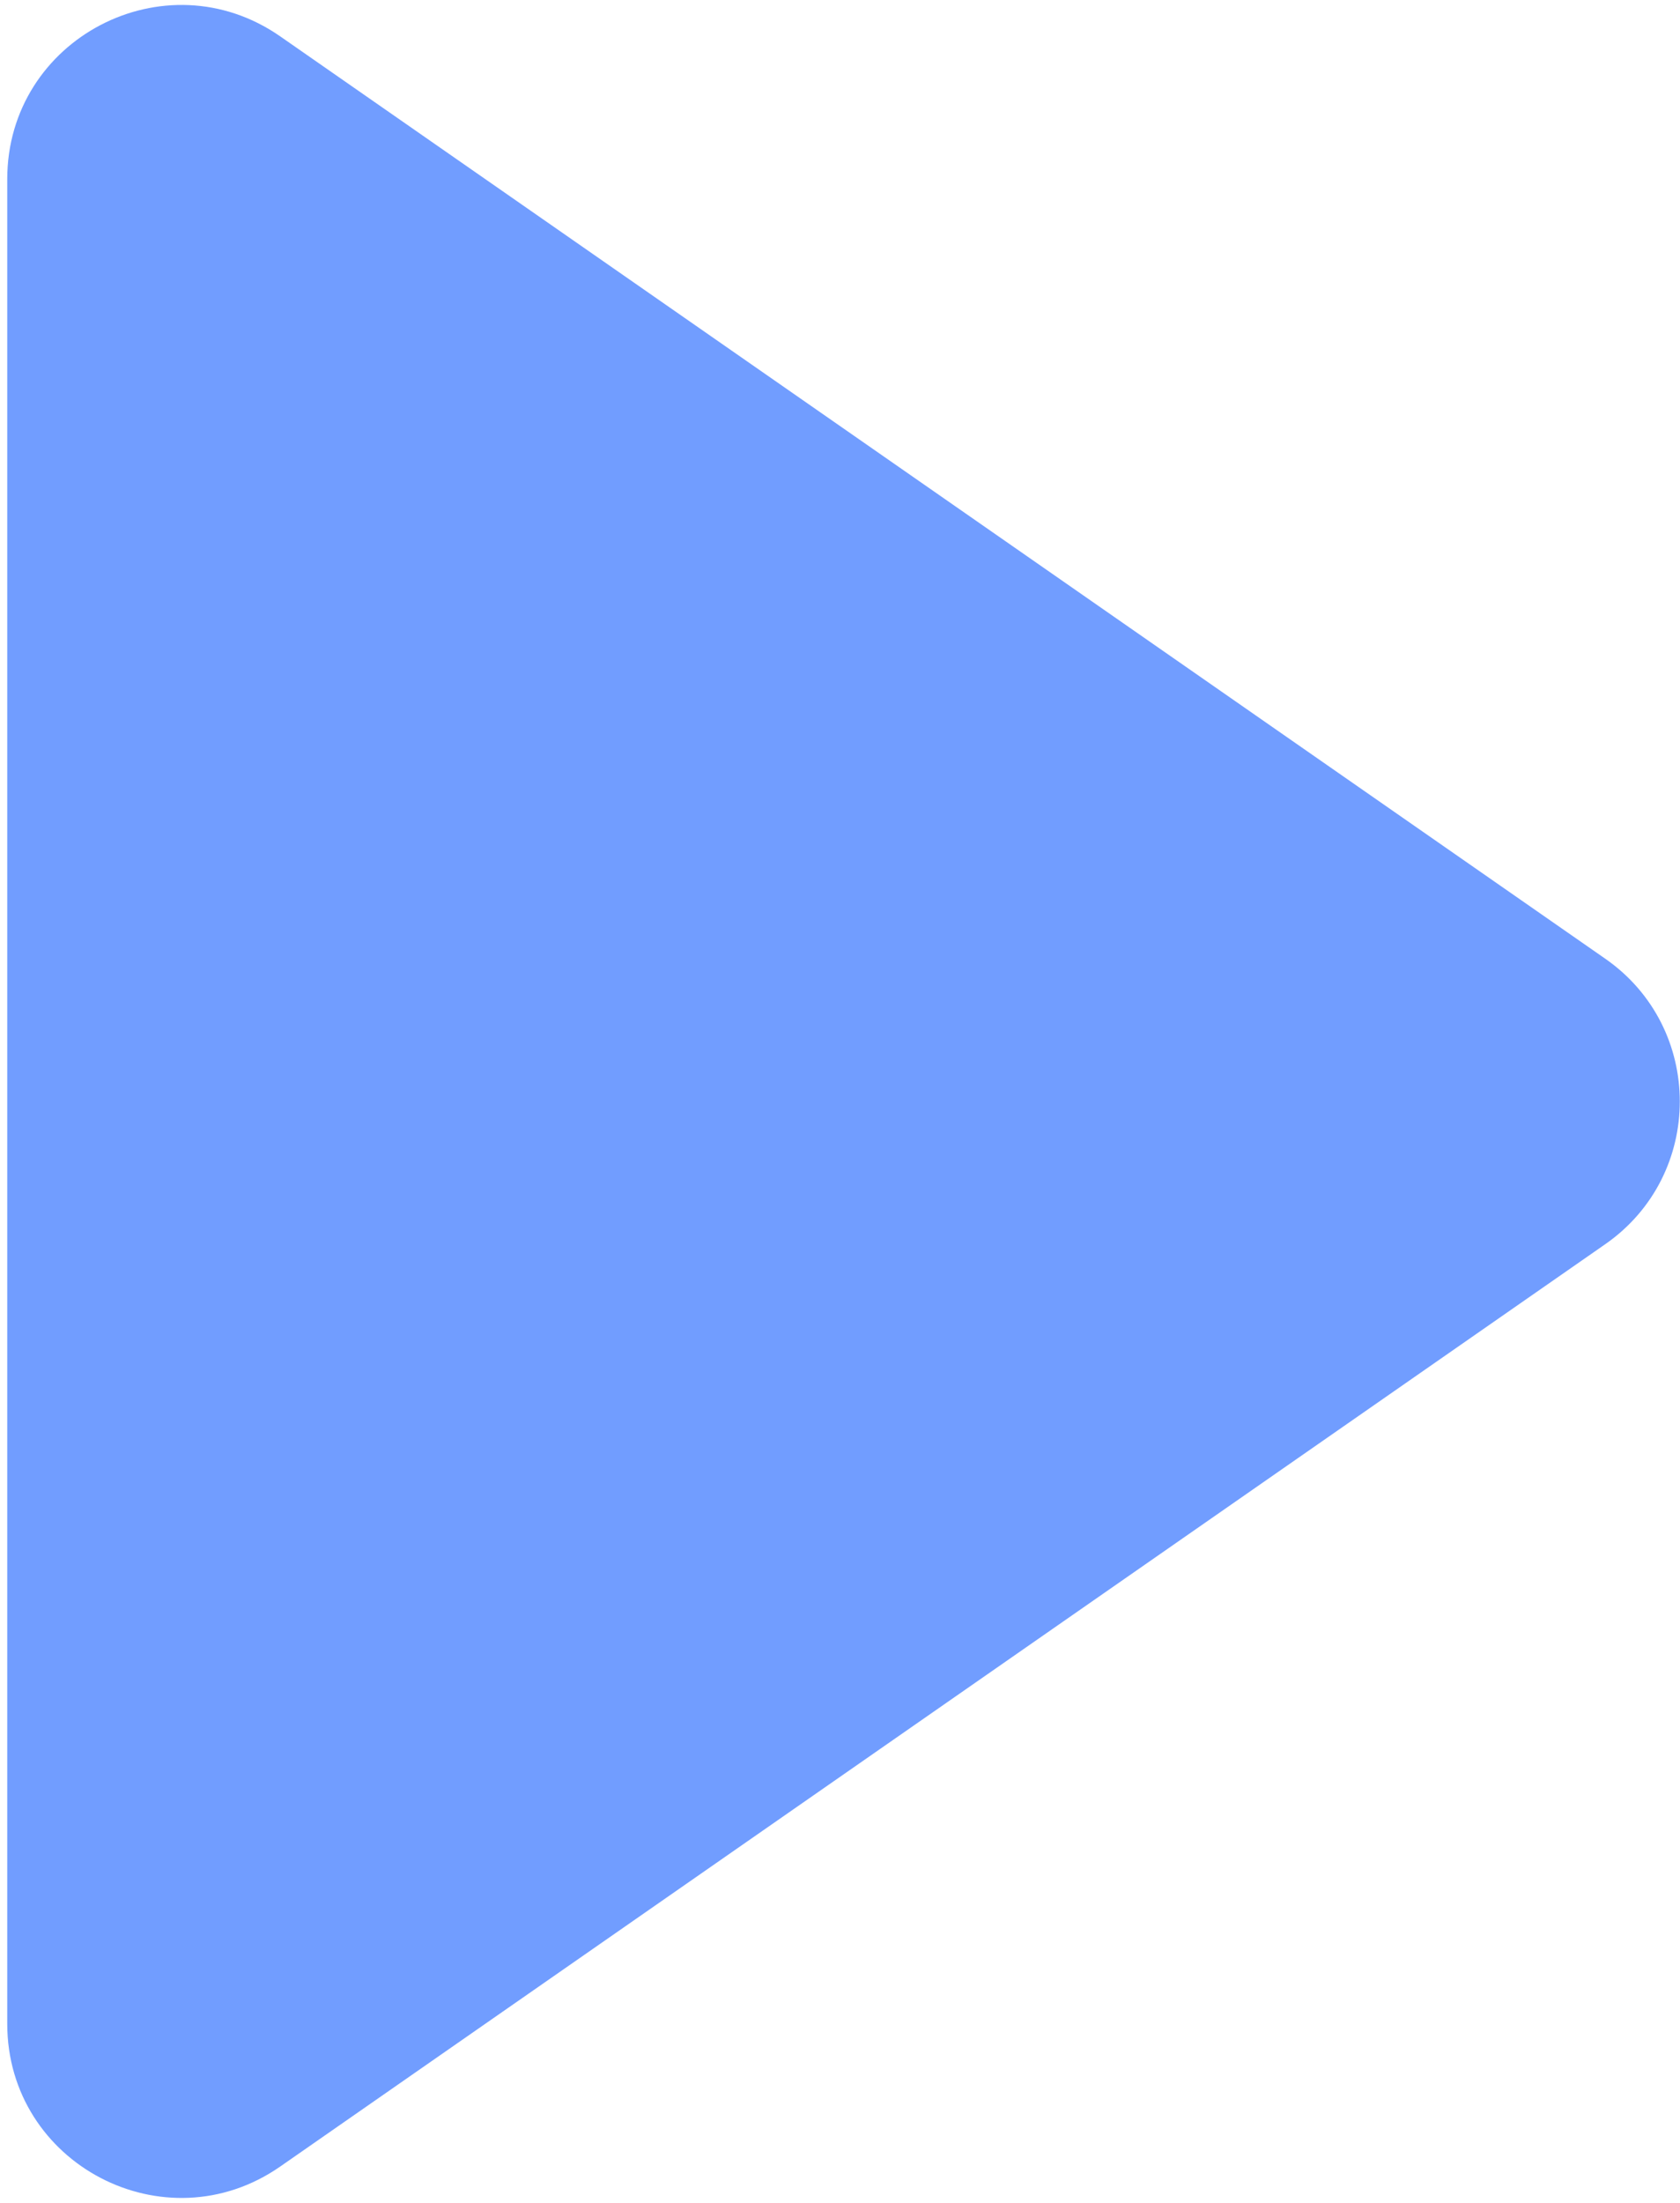 <svg width="58" height="76" viewBox="0 0 58 76" fill="none" xmlns="http://www.w3.org/2000/svg">
<path d="M55.419 33.075C58.851 35.462 58.851 40.538 55.419 42.925L9.676 74.744C5.698 77.512 0.25 74.665 0.25 69.819L0.25 6.181C0.25 1.335 5.698 -1.512 9.676 1.256L55.419 33.075Z" fill="#719DFF"/>
</svg>
